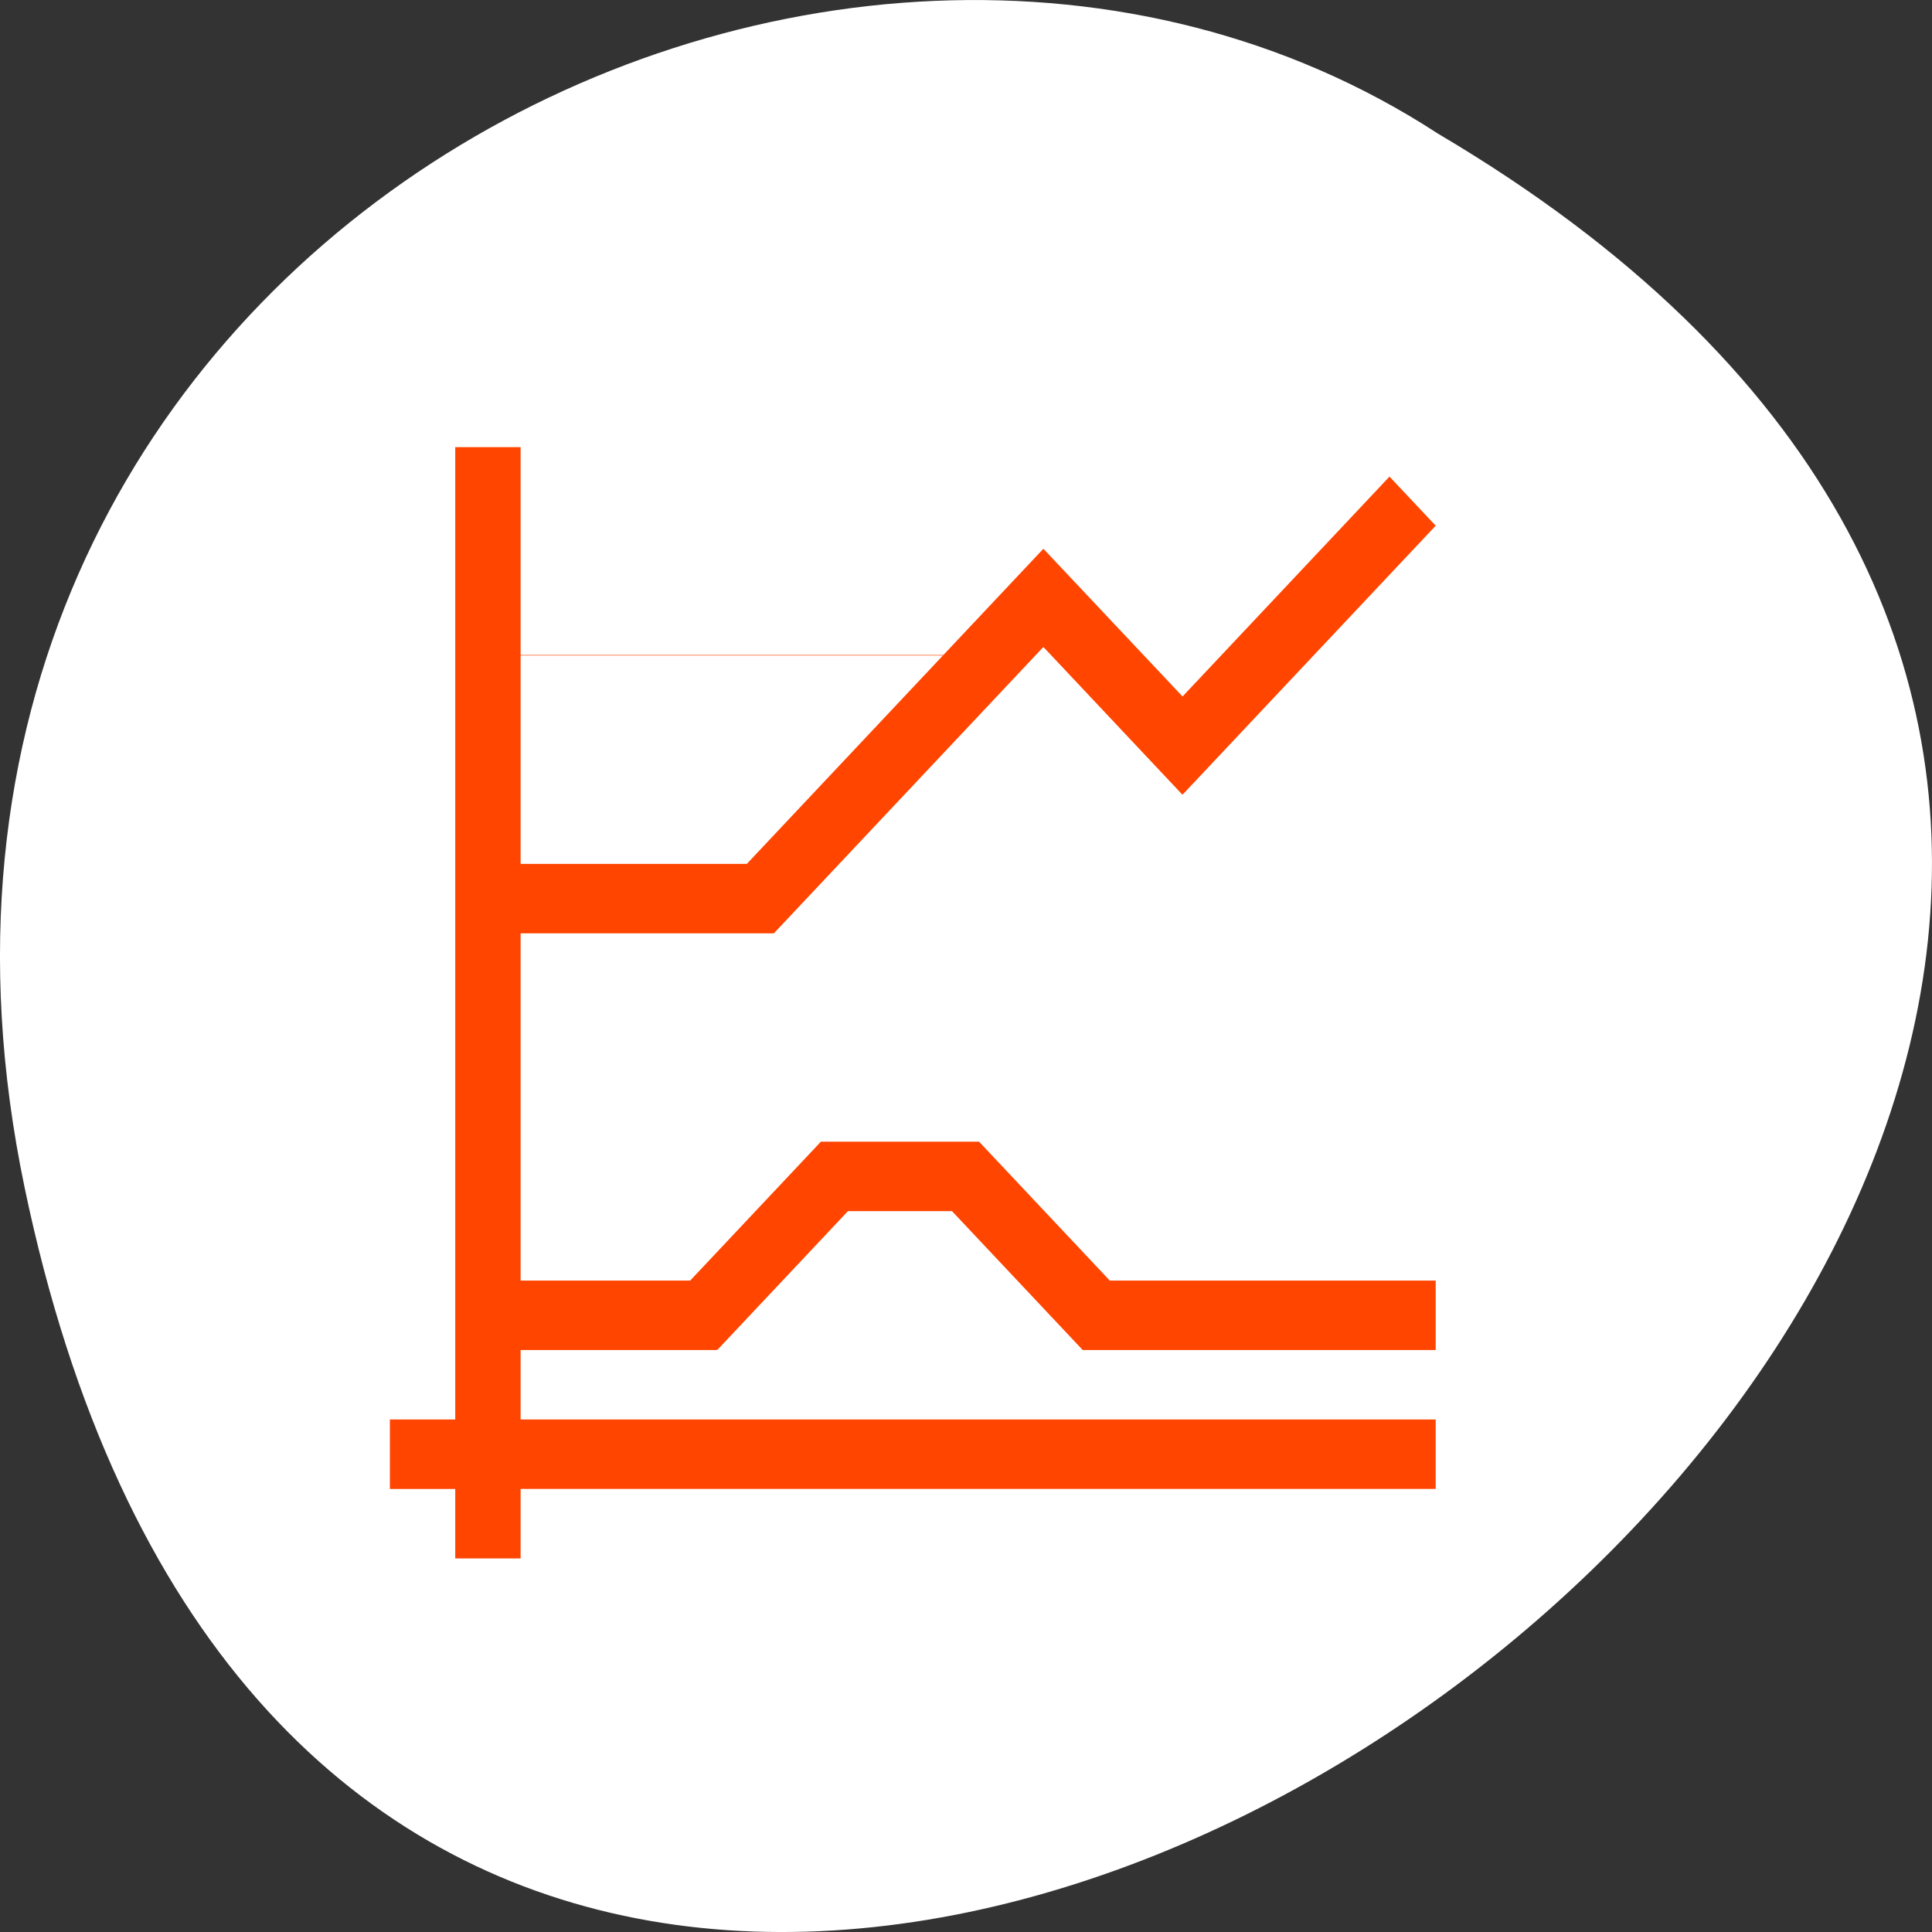 <svg xmlns="http://www.w3.org/2000/svg" viewBox="0 0 256 256"><rect x="0" y="0" width="256" height="256" fill="#333333" stroke="none"/><g transform="translate(0 -796.36)"><path d="m 3.25 953.66 c 49.981 239.91 393.86 -17.642 187.29 -139.59 c -80.25 -52.27 -213 16.2 -187.29 139.59 z" style="fill:#ffffff;color:#000"/><path transform="matrix(8.661 0 0 9.203 25.678 828)" d="m 4,3 v 6 1 5 1 1 H 3 v 1 h 1 v 1 H 5 V 18 H 19 V 17 H 5 V 16 H 5.008 6 8 V 15.992 L 8.008,16 10.008,14 H 11.6 l 2,2 h 3.5 1.9 v -1 h -1.9 -3.086 l -2,-2 H 12 11.008 10.6 9.594 l -2,2 H 6 5.008 5 v -3 -1 -1 h 1 1 1.873 0.002 l 2,-2 L 11.703,7.172 12.998,5.877 15.121,8 15.127,7.996 15.131,8 17.131,6 17.959,5.172 19,4.131 18.293,3.424 17.252,4.465 16.424,5.293 15.127,6.59 13,4.465 12.998,4.467 12.996,4.465 11.469,5.992 H 5 V 5 3 H 4 z m 1,3 h 6.461 L 10.996,6.465 10.168,7.293 8.461,9 H 7 6 5 V 6 z" style="fill:#ff4500"/></g></svg>